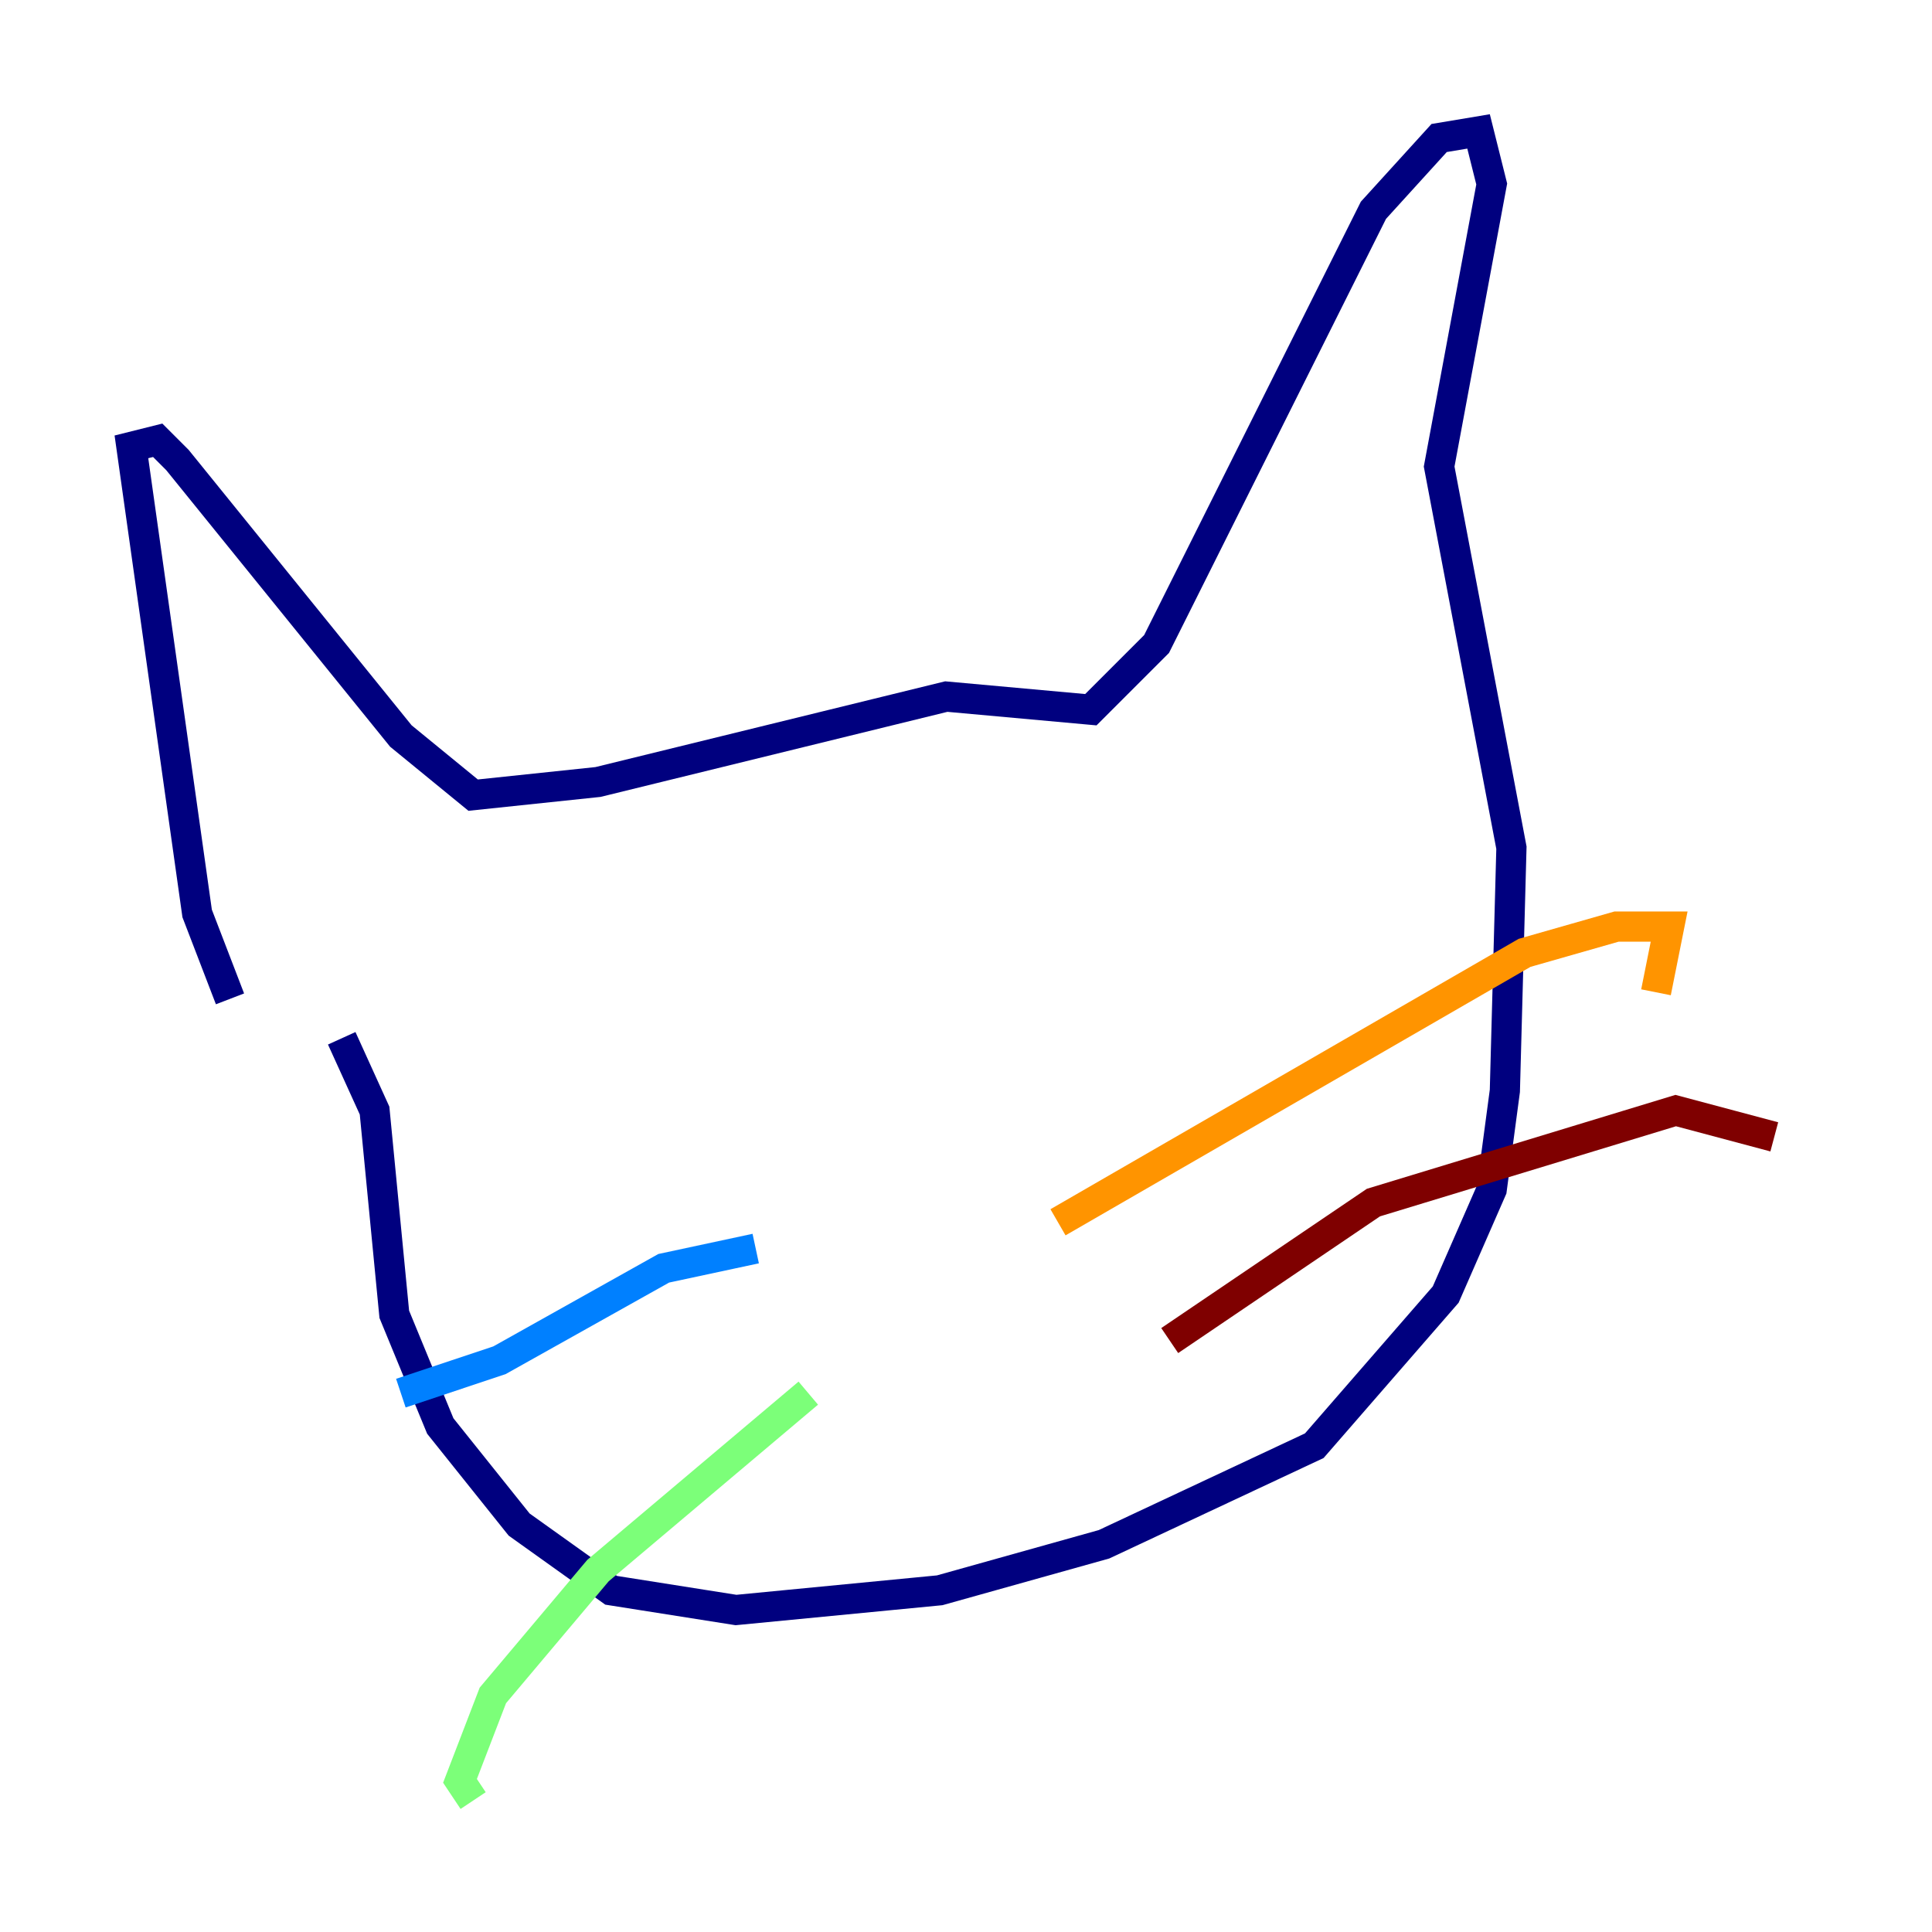 <?xml version="1.0" encoding="utf-8" ?>
<svg baseProfile="tiny" height="128" version="1.2" viewBox="0,0,128,128" width="128" xmlns="http://www.w3.org/2000/svg" xmlns:ev="http://www.w3.org/2001/xml-events" xmlns:xlink="http://www.w3.org/1999/xlink"><defs /><polyline fill="none" points="15.238,66.177 13.061,60.517 8.707,29.605 10.449,29.17 11.755,30.476 26.558,48.762 31.347,52.68 39.619,51.809 62.694,46.15 72.272,47.02 76.626,42.667 90.993,13.932 95.347,9.143 97.959,8.707 98.83,12.191 95.347,30.912 100.136,56.163 99.701,72.272 98.83,78.803 95.782,85.769 87.075,95.782 73.143,102.313 62.258,105.361 48.762,106.667 40.49,105.361 34.395,101.007 29.17,94.476 26.122,87.075 24.816,73.578 22.64,68.789" stroke="#00007f" stroke-width="2" /><polyline fill="none" points="50.068,82.721 43.973,84.027 33.088,90.122 26.558,92.299" stroke="#0080ff" stroke-width="2" /><polyline fill="none" points="53.551,92.299 39.619,104.054 32.653,112.326 30.476,117.986 31.347,119.293" stroke="#7cff79" stroke-width="2" /><polyline fill="none" points="70.095,80.98 101.007,63.129 107.102,61.388 110.585,61.388 109.714,65.742" stroke="#ff9400" stroke-width="2" /><polyline fill="none" points="77.497,88.816 90.993,79.674 111.02,73.578 117.551,75.32" stroke="#7f0000" stroke-width="2" /></svg>